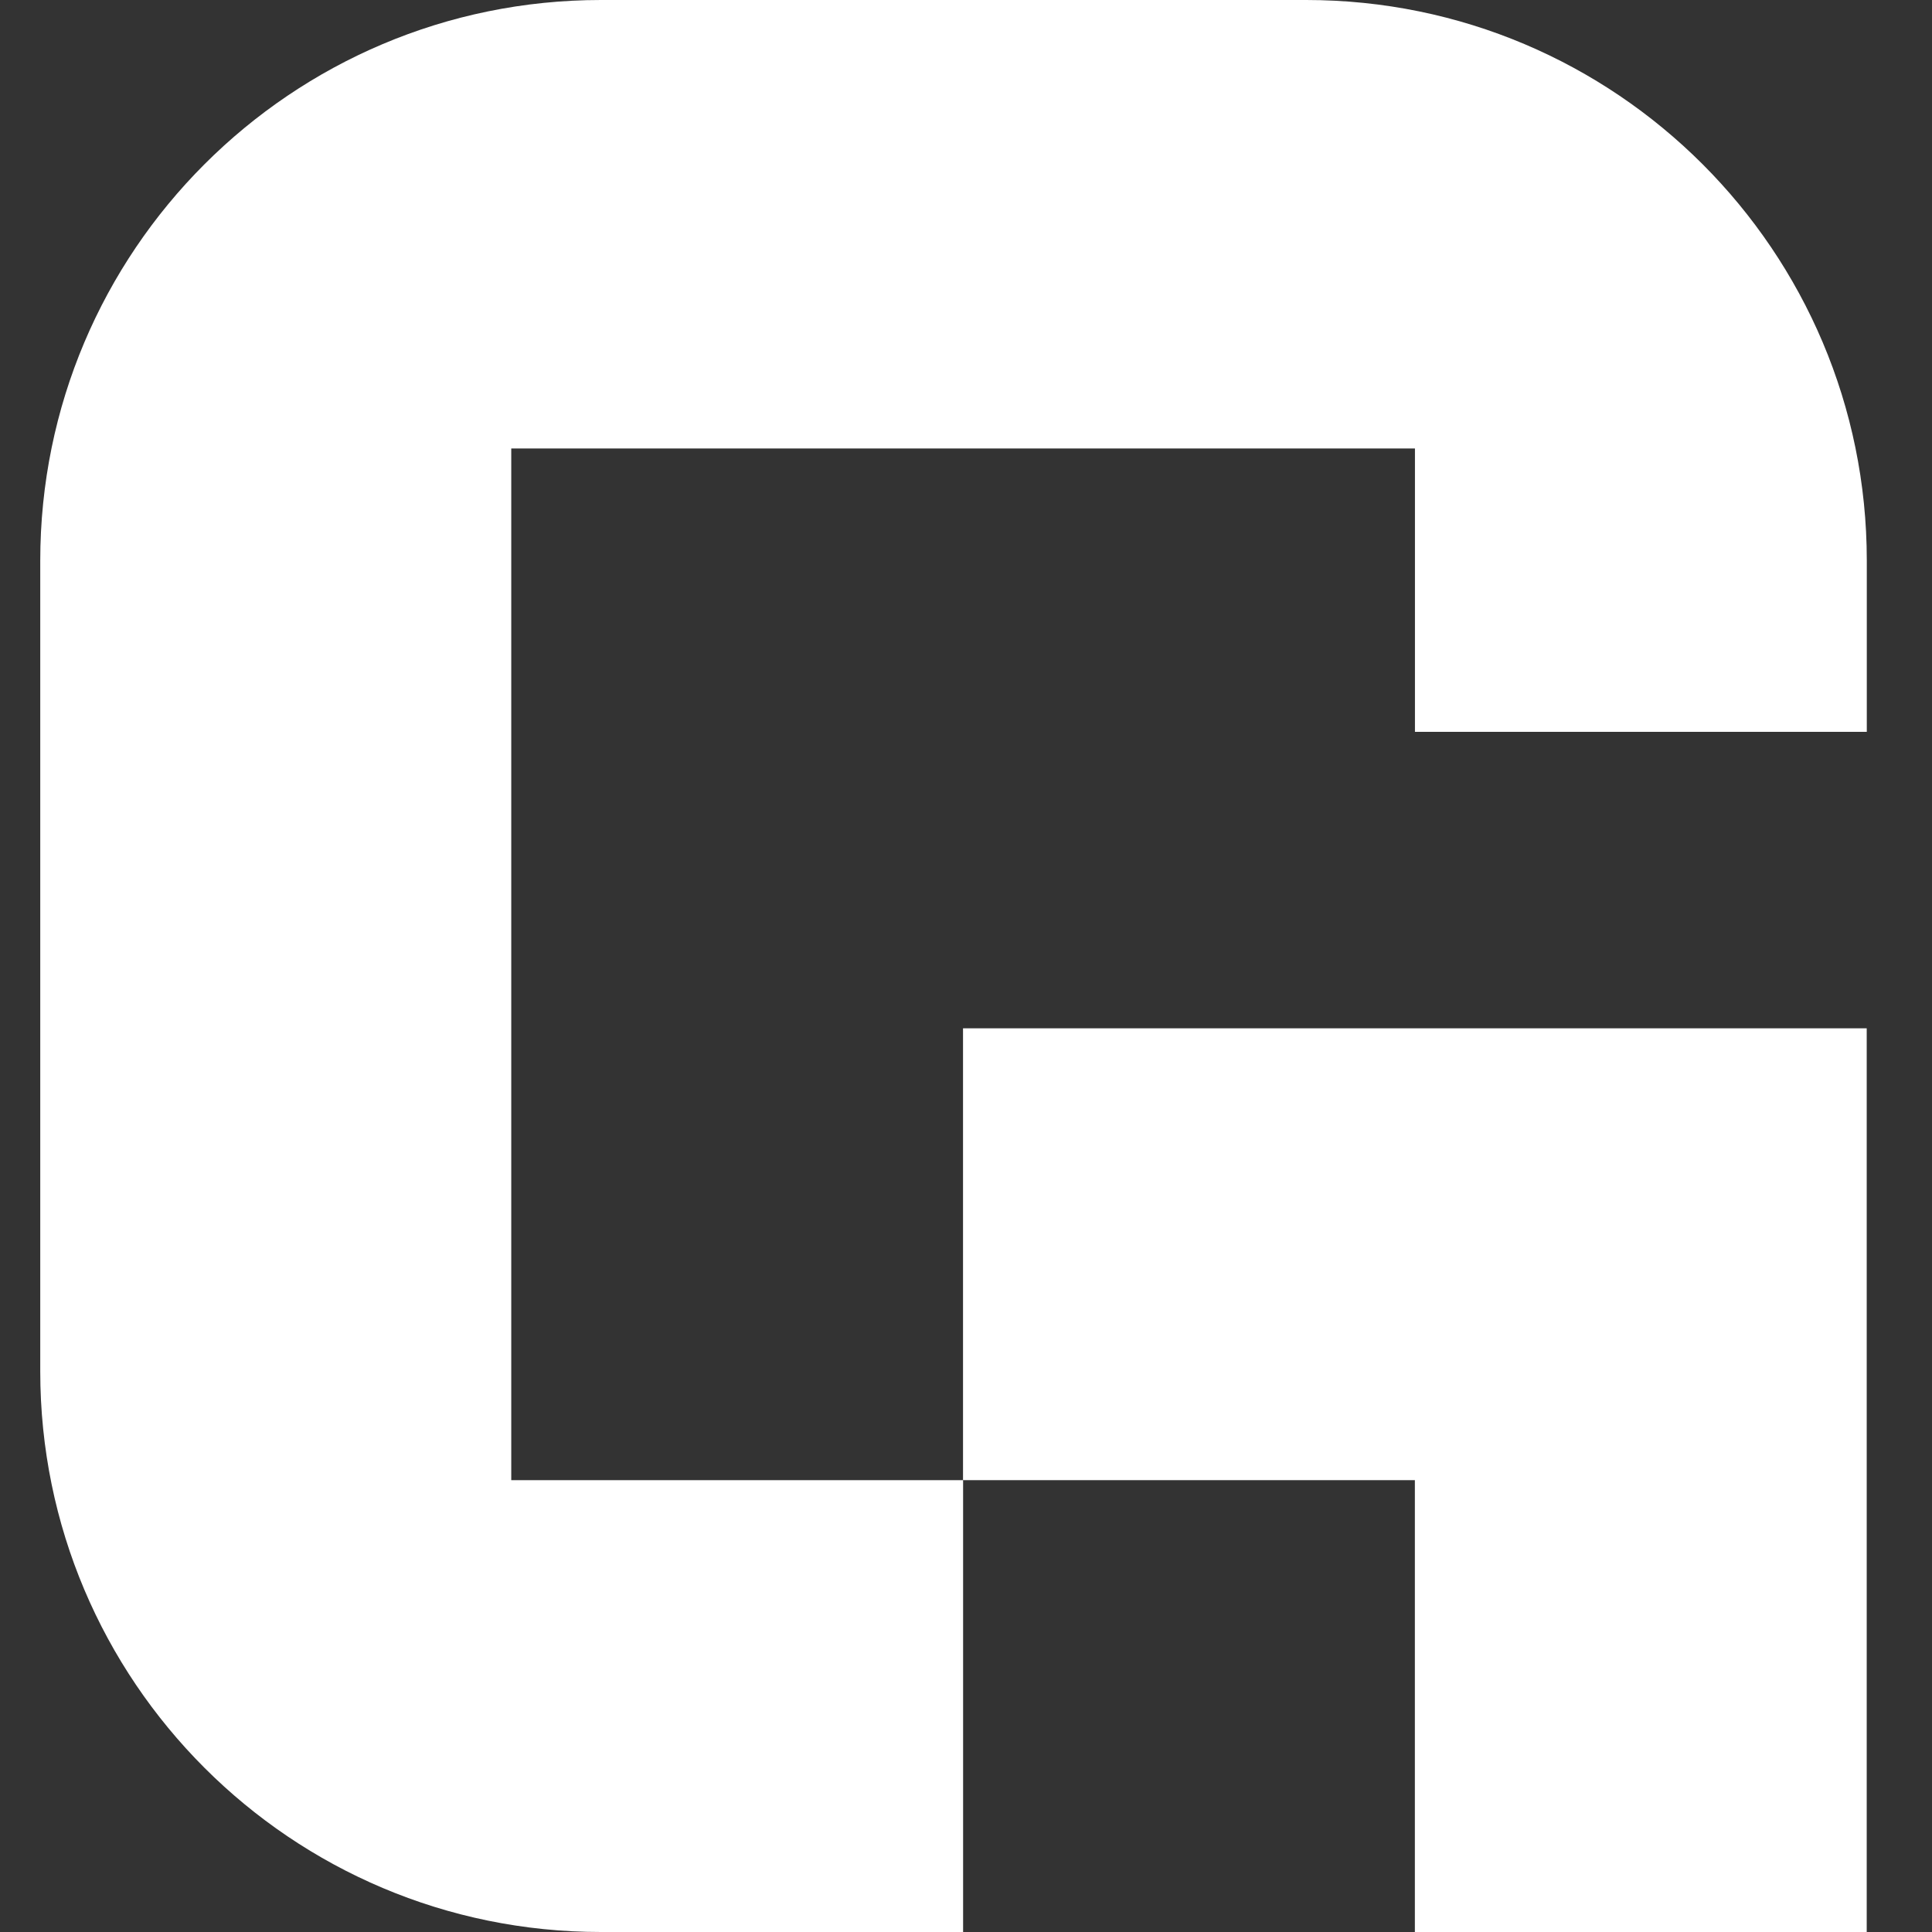<svg width="48" height="48" viewBox="0 0 48 48" fill="none" xmlns="http://www.w3.org/2000/svg">
<rect x="0" y="0" width="48" height="48" fill="#333333" stroke="none"/>
<path d="M1 13.93V34.072C1 41.764 7.236 48 14.928 48H23.928V36.774H12.702V11.142H35.154V18.183H46.38V13.928C46.38 6.236 40.143 0 32.451 0H14.928C7.236 0.002 1 6.238 1 13.93Z" fill="white"/>
<path d="M35.152 48H46.378V25.548H23.926V36.774H35.152V48Z" fill="white"/>
</svg>
